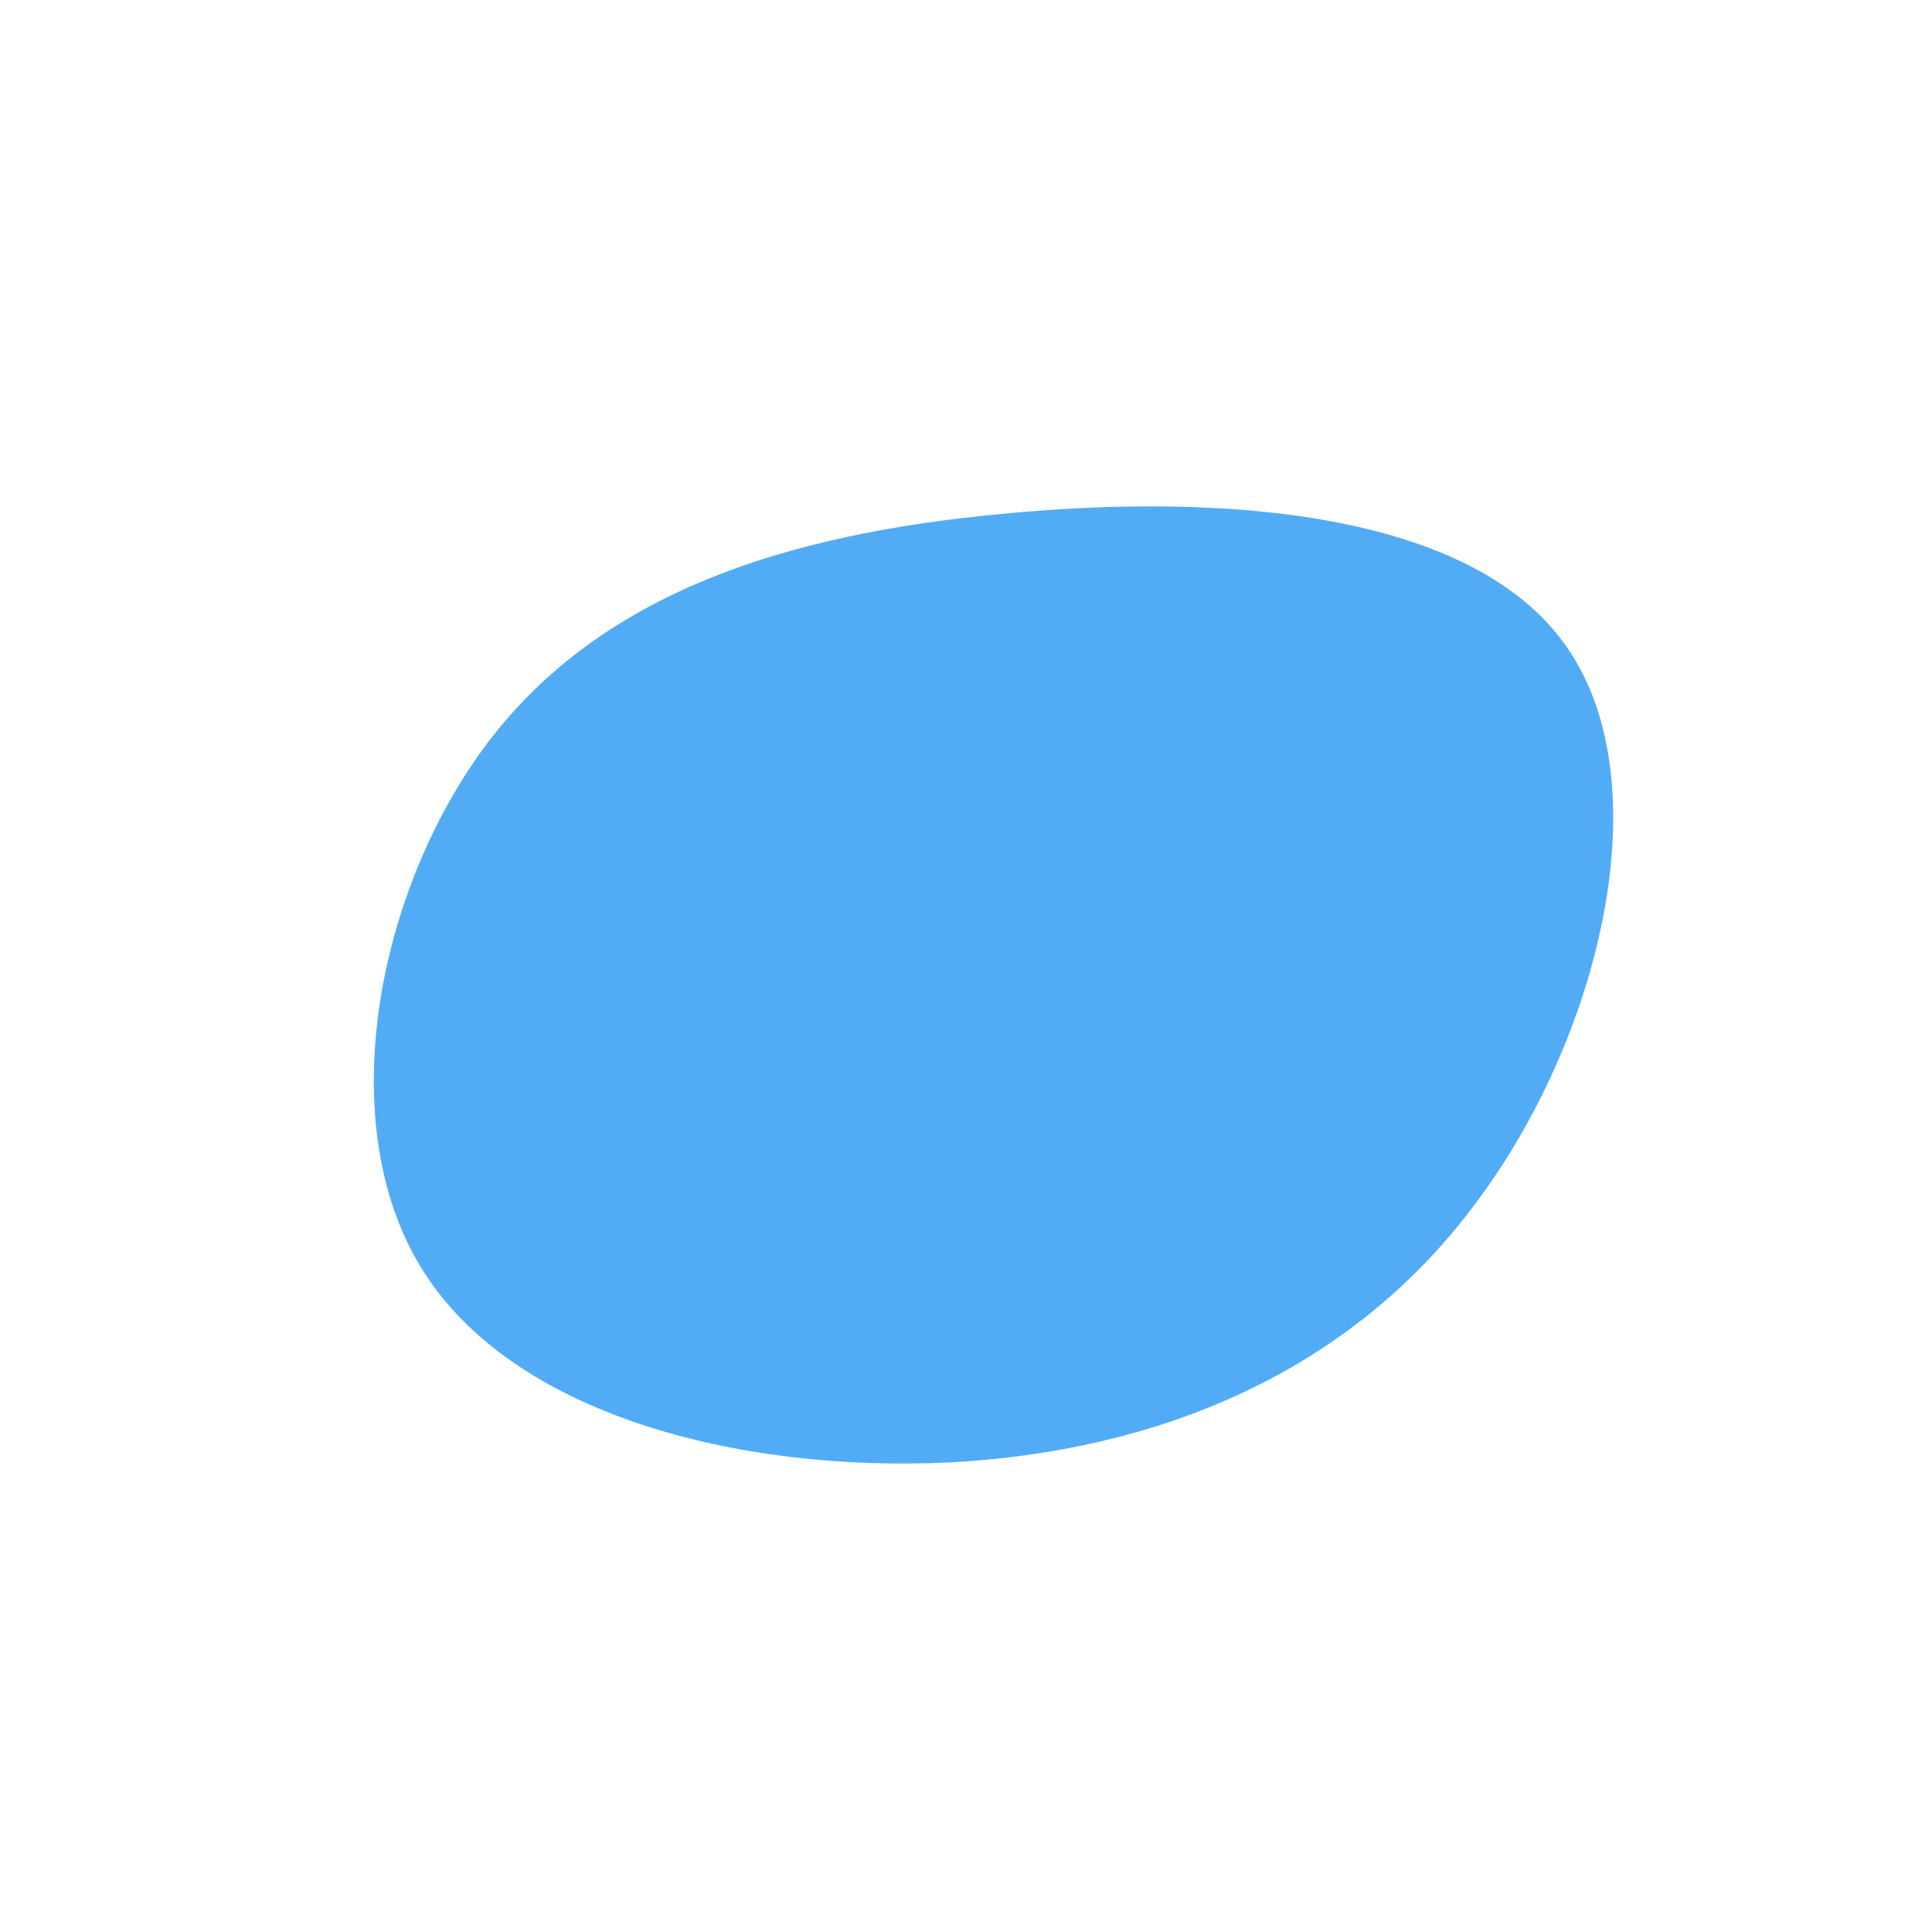 <?xml version="1.0" standalone="no"?>
<svg viewBox="0 0 200 200" xmlns="http://www.w3.org/2000/svg">
  <path fill="#51ACF5" d="M62.2,-33C72.1,-18.8,65.6,7.7,52.5,24.9C39.5,42.2,19.7,50.3,-1.9,51.4C-23.5,52.4,-46.9,46.5,-56.3,31.4C-65.7,16.3,-61,-8.1,-49.3,-23.4C-37.6,-38.6,-18.8,-44.7,3.7,-46.8C26.2,-49,52.4,-47.2,62.2,-33Z" transform="translate(100 100)" />
</svg>
